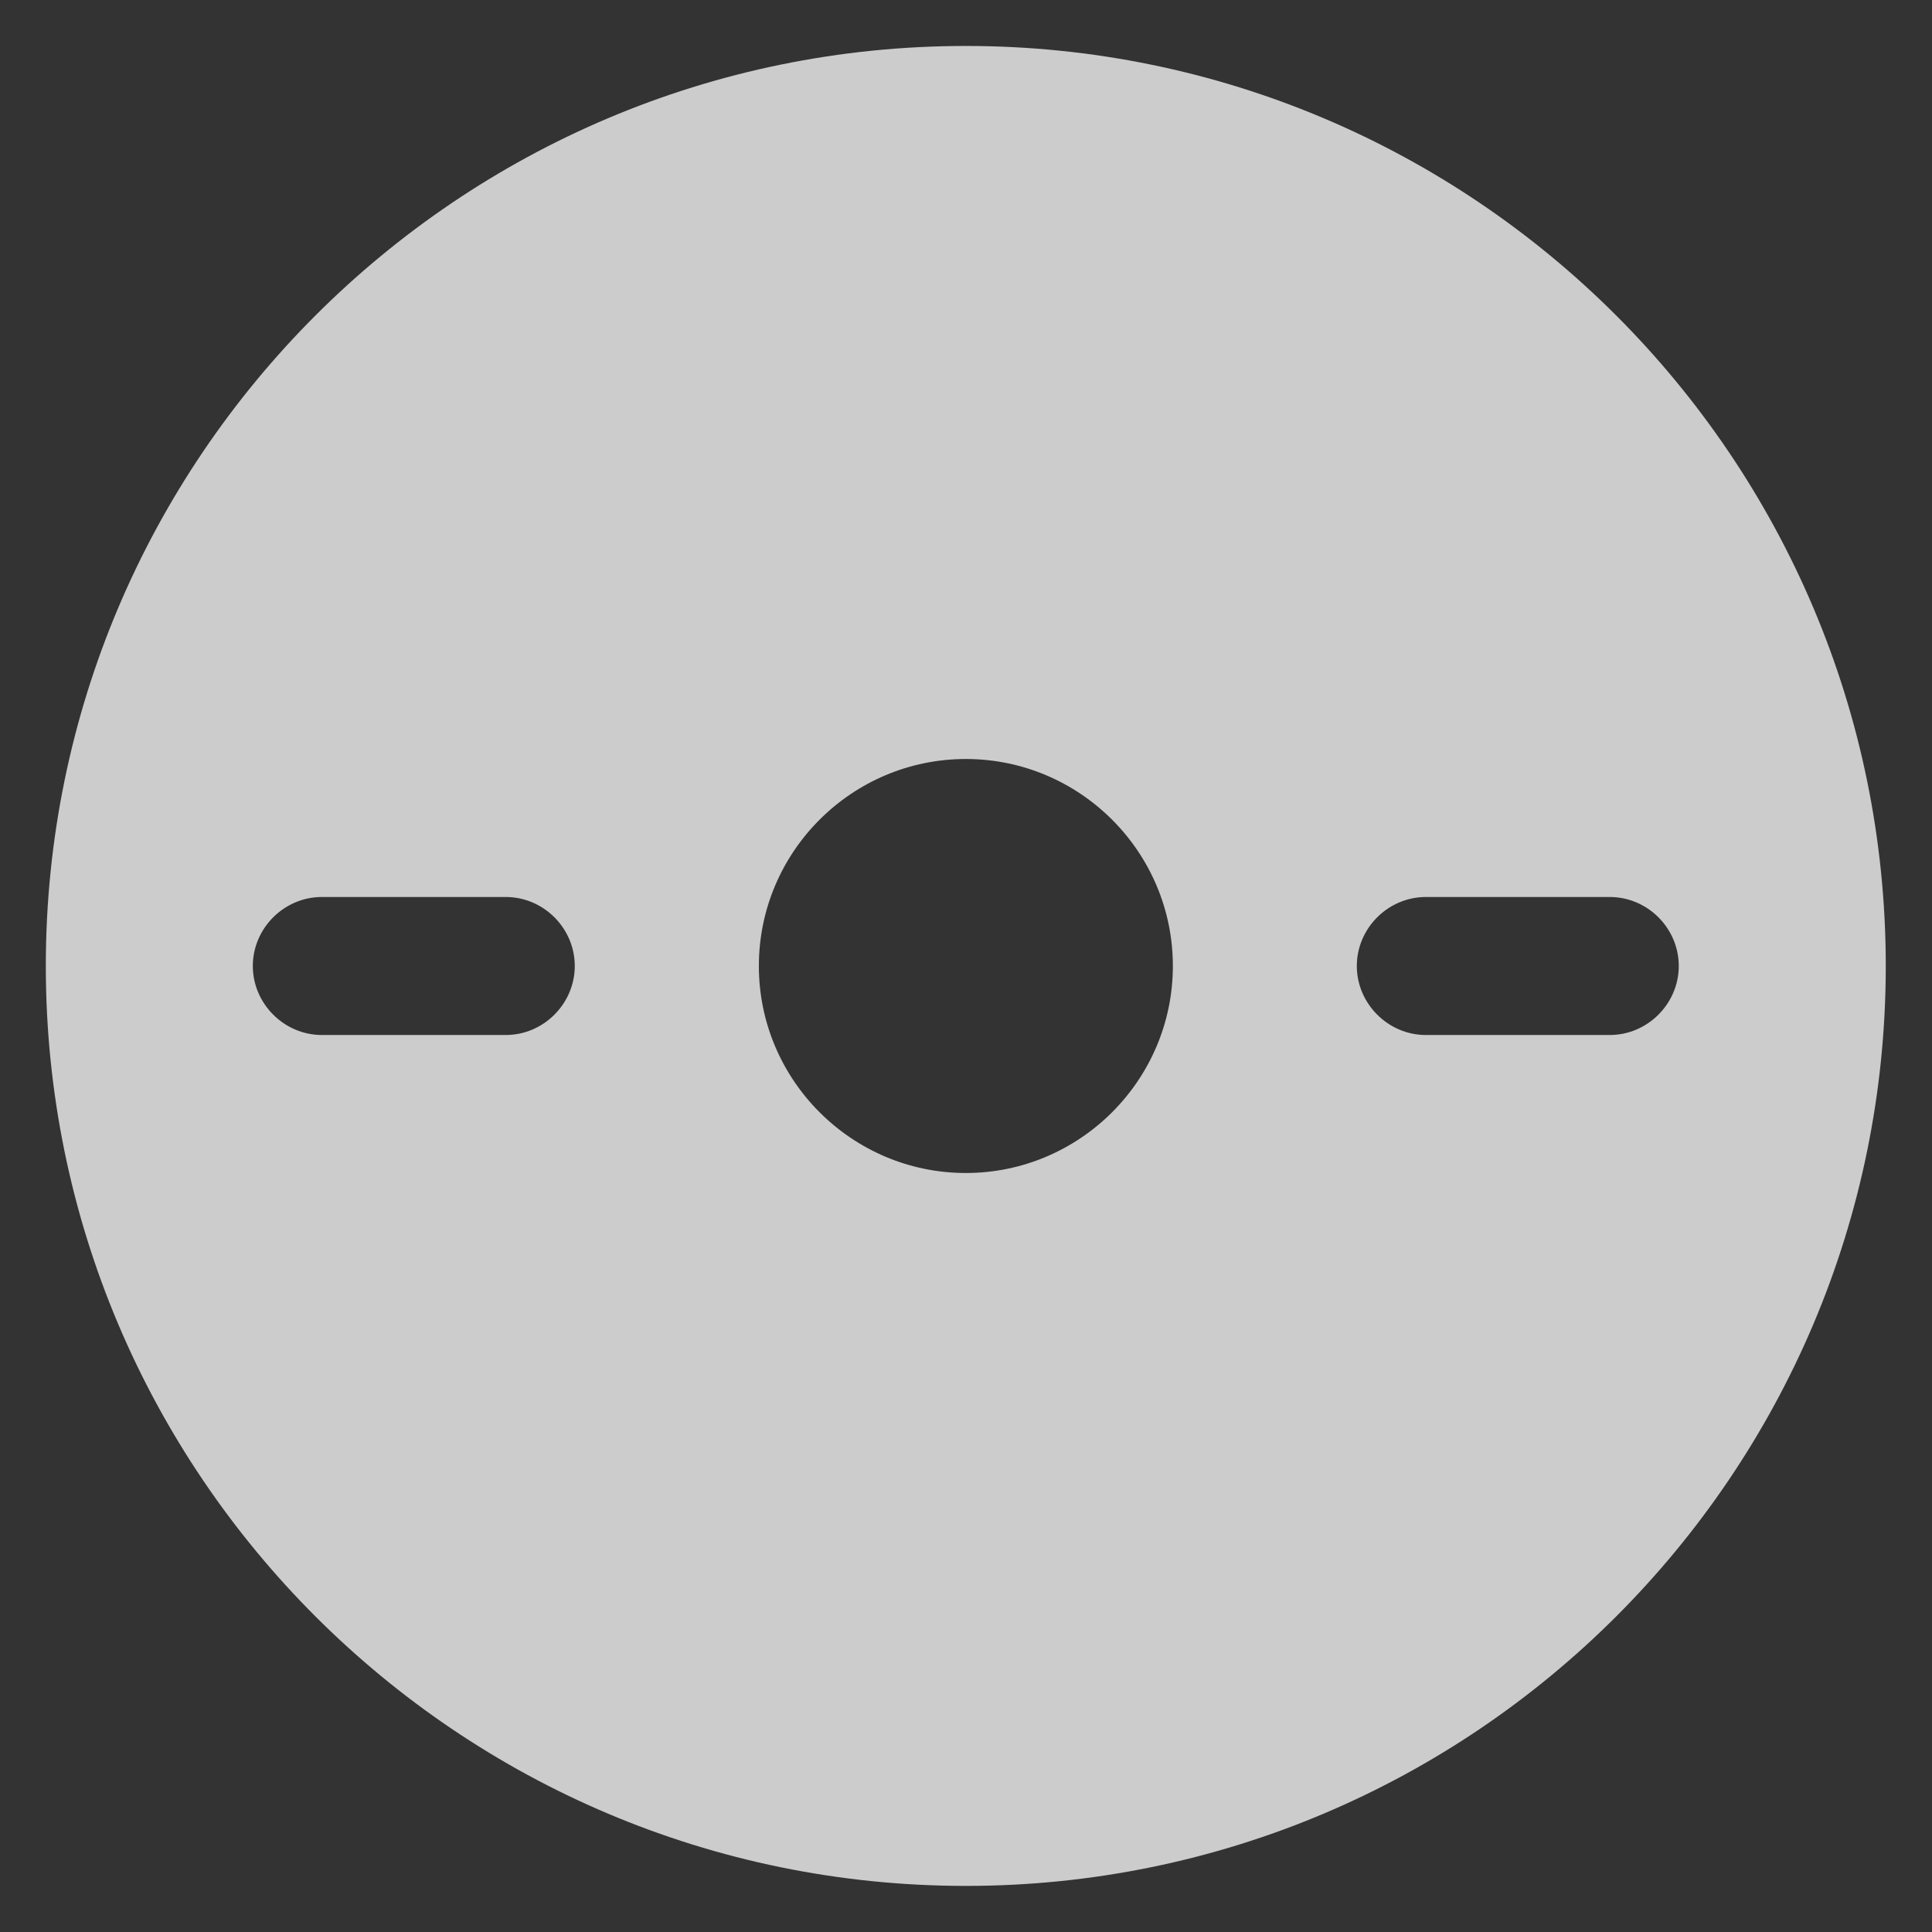 <svg width="14" height="14" viewBox="0 0 14 14" fill="none" xmlns="http://www.w3.org/2000/svg">
<rect x="0" y="0" width="14" height="14" fill="#333333" stroke="none"/>
<path d="M6.999 0.333C3.319 0.333 0.332 3.32 0.332 7C0.332 10.68 3.319 13.666 6.999 13.666C10.679 13.666 13.665 10.68 13.665 7C13.665 3.32 10.679 0.333 6.999 0.333ZM3.665 7.5H2.332C2.059 7.5 1.832 7.273 1.832 7C1.832 6.726 2.059 6.5 2.332 6.5H3.665C3.939 6.5 4.165 6.726 4.165 7C4.165 7.273 3.939 7.5 3.665 7.5ZM6.999 8.5C6.172 8.5 5.499 7.826 5.499 7C5.499 6.173 6.172 5.5 6.999 5.5C7.825 5.5 8.499 6.173 8.499 7C8.499 7.826 7.825 8.5 6.999 8.5ZM11.665 7.5H10.332C10.059 7.5 9.832 7.273 9.832 7C9.832 6.726 10.059 6.5 10.332 6.5H11.665C11.939 6.5 12.165 6.726 12.165 7C12.165 7.273 11.939 7.5 11.665 7.5Z" fill="white" fill-opacity="0.75"/>
</svg>
